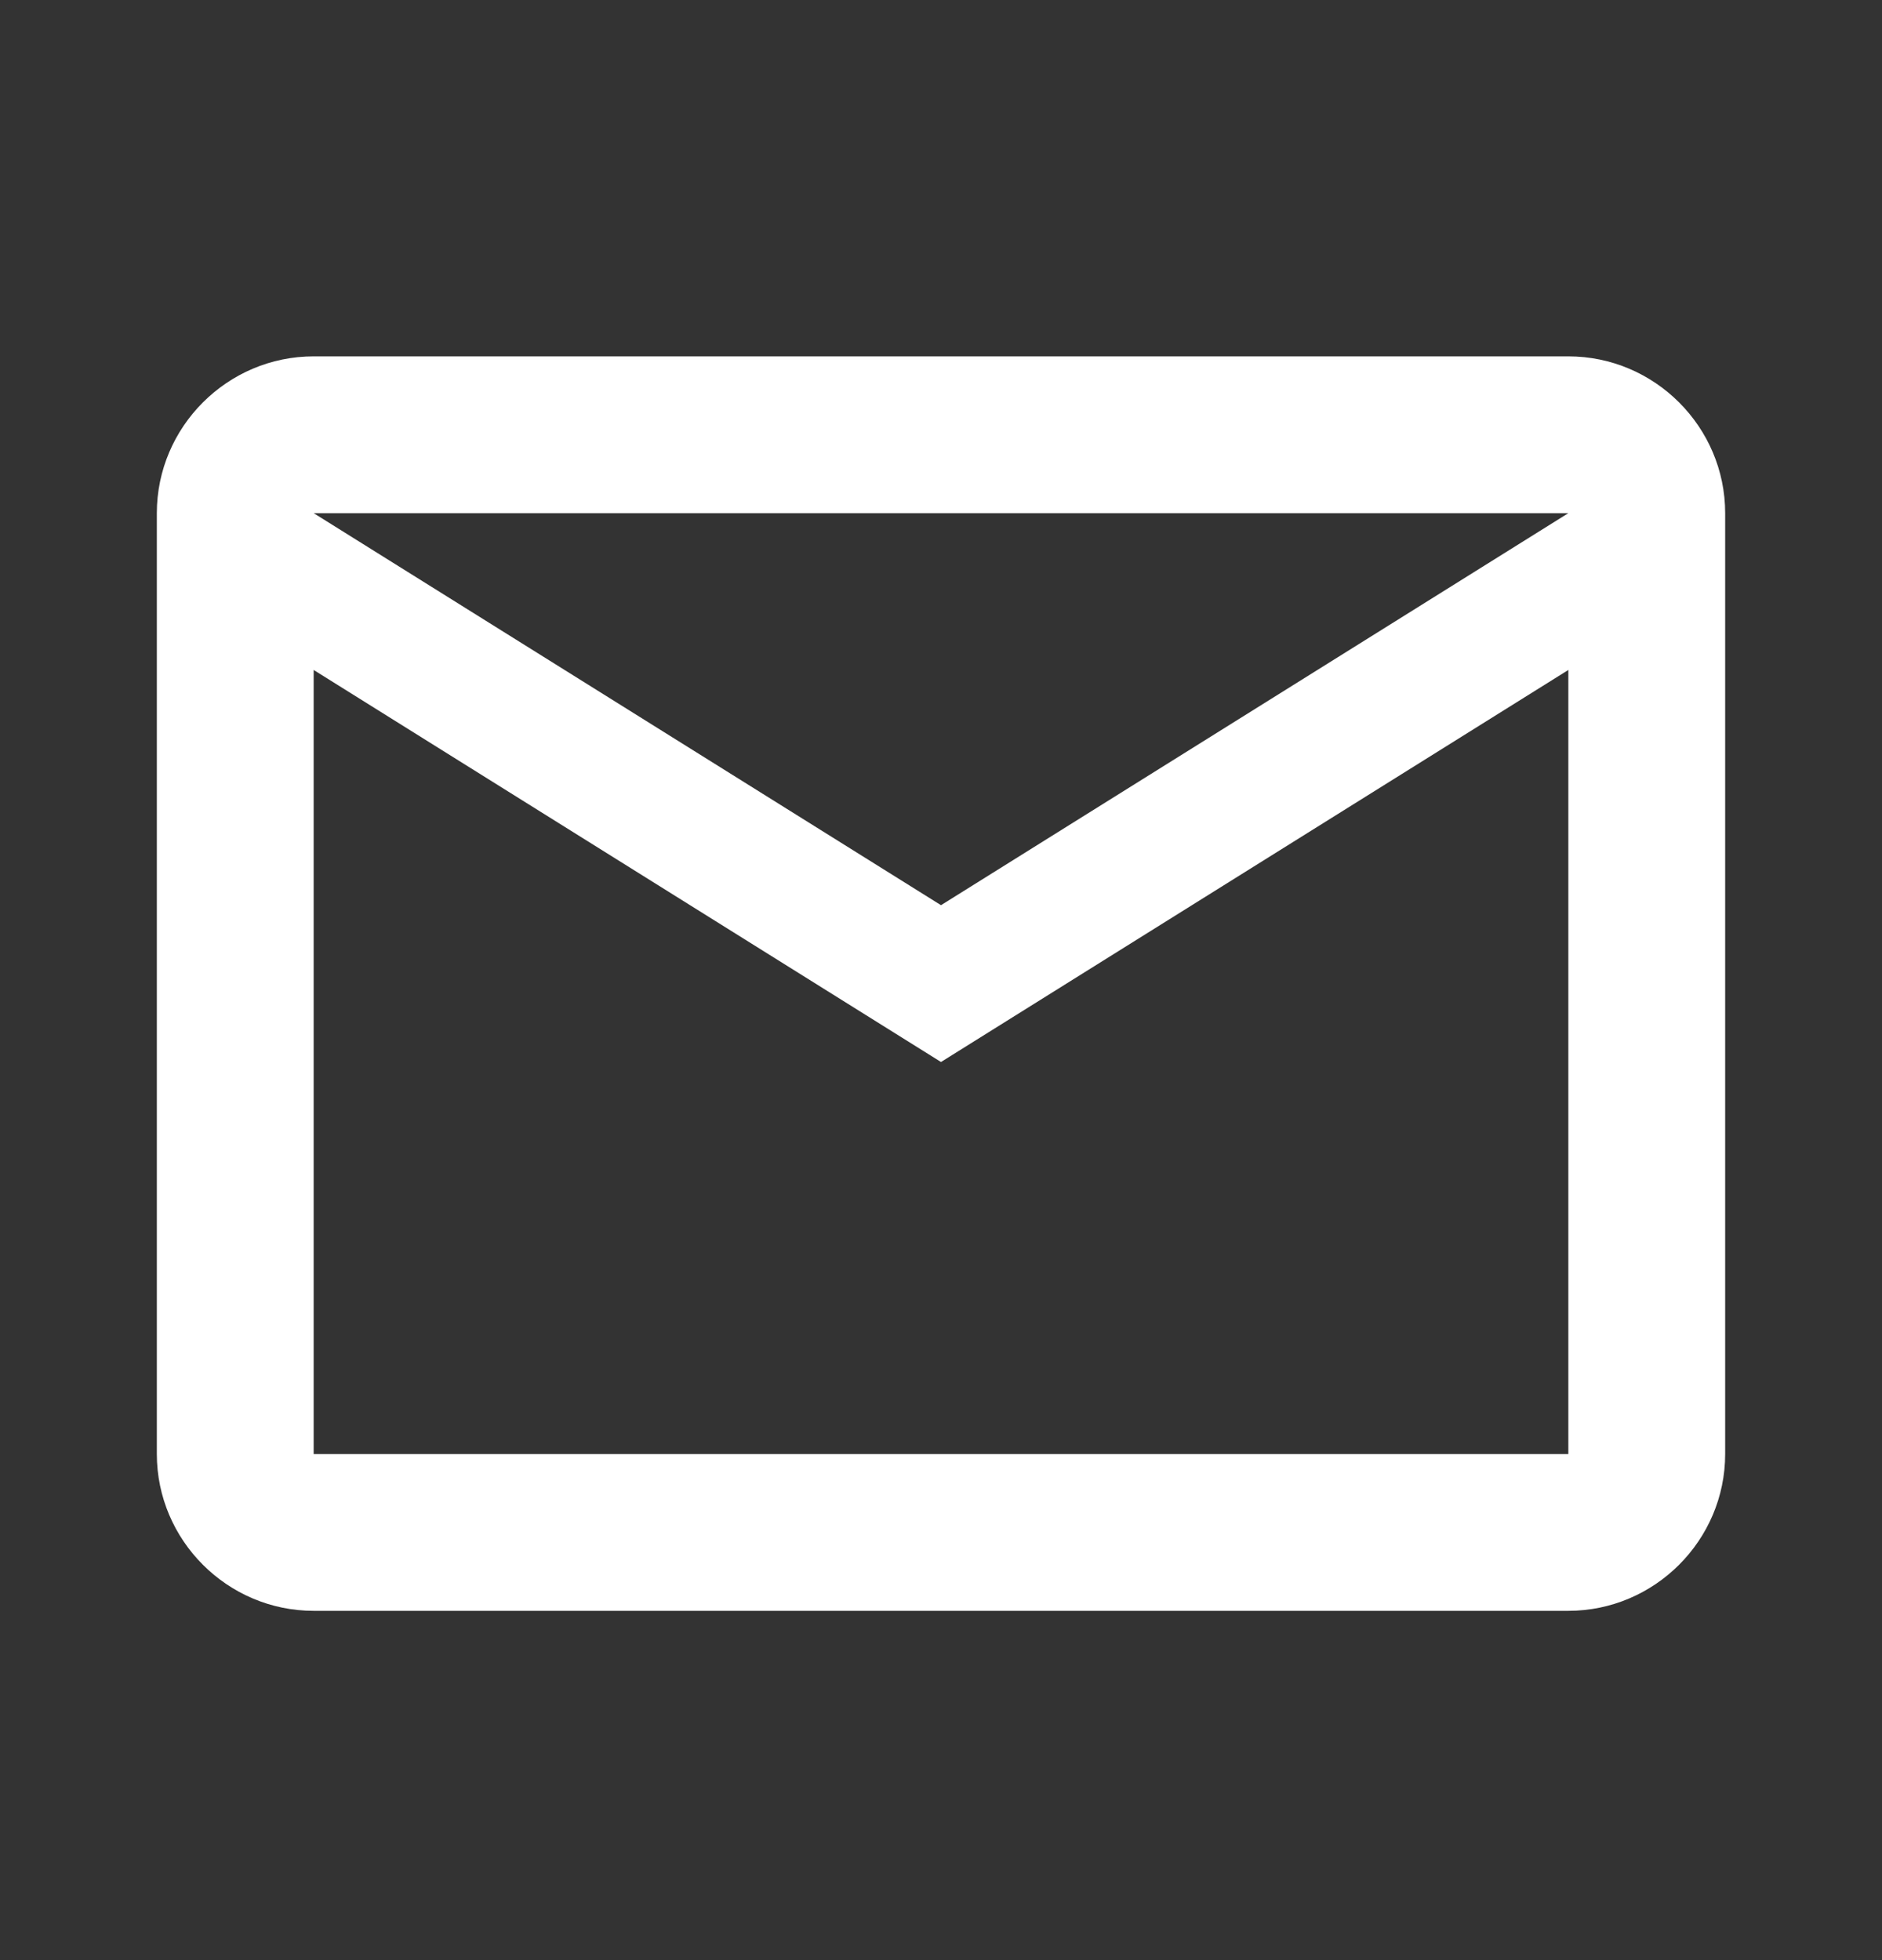 <svg width="24" height="25" viewBox="0 0 24 25" fill="none" xmlns="http://www.w3.org/2000/svg">
<rect x="0" y="0" width="24" height="25" fill="#333333" stroke="none"/>
<path fill-rule="evenodd" clip-rule="evenodd" d="M22 6.545C22 5.445 21.1 4.545 20 4.545H4C2.9 4.545 2 5.445 2 6.545V18.545C2 19.645 2.9 20.545 4 20.545H20C21.1 20.545 22 19.645 22 18.545V6.545ZM20 6.545L12 11.545L4 6.545H20ZM20 18.545H4V8.545L12 13.545L20 8.545V18.545Z" fill="white"/>
</svg>
